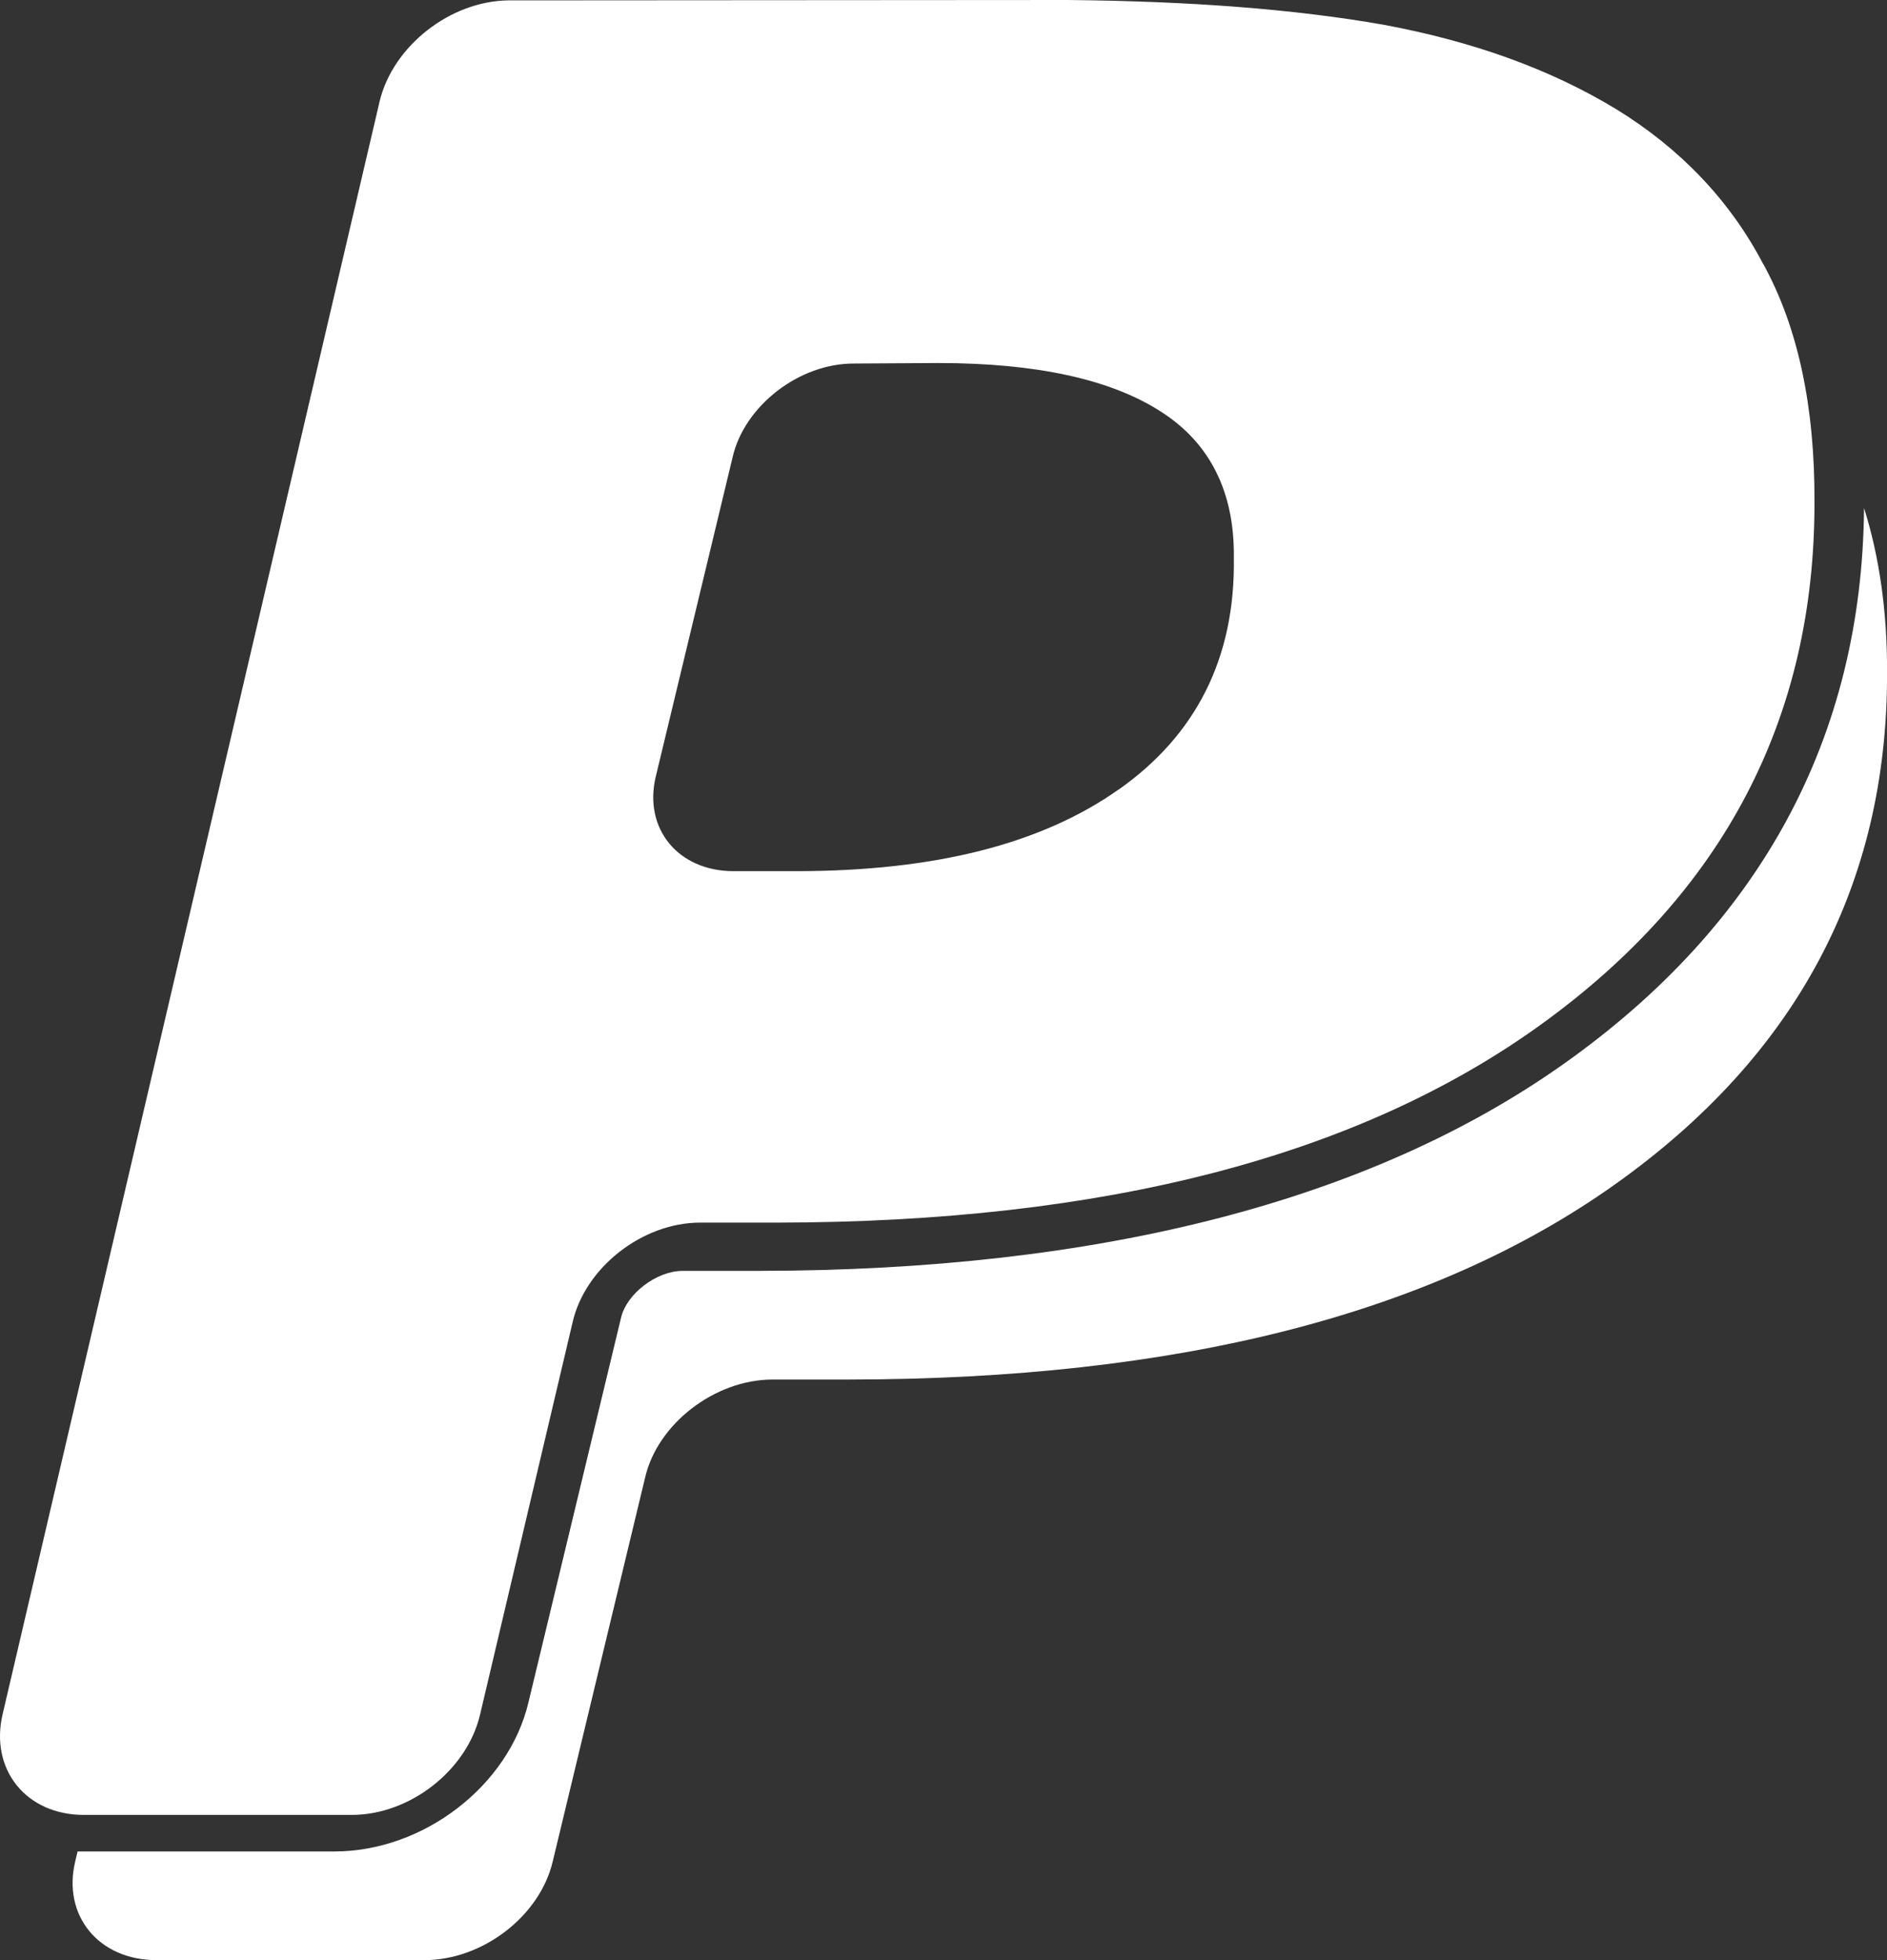 <?xml version="1.0" encoding="UTF-8" standalone="no"?>
<svg
   xmlns:dc="http://purl.org/dc/elements/1.1/"
   xmlns:cc="http://creativecommons.org/ns#"
   xmlns:rdf="http://www.w3.org/1999/02/22-rdf-syntax-ns#"
   xmlns:svg="http://www.w3.org/2000/svg"
   xmlns="http://www.w3.org/2000/svg"
   xmlns:sodipodi="http://sodipodi.sourceforge.net/DTD/sodipodi-0.dtd"
   xmlns:inkscape="http://www.inkscape.org/namespaces/inkscape"
   height="31.154"
   version="1.1"
   viewBox="0 0 30 31.154"
   width="30"
   id="svg6385"
   sodipodi:docname="paypal.svg"
   inkscape:version="0.92.1 r">
  <rect x="0" y="0" width="30" height="31.154" fill="#333333" stroke="none"/>
  <sodipodi:namedview
     pagecolor="#ffffff"
     bordercolor="#666666"
     borderopacity="1"
     objecttolerance="10"
     gridtolerance="10"
     guidetolerance="10"
     inkscape:pageopacity="0"
     inkscape:pageshadow="2"
     inkscape:window-width="1366"
     inkscape:window-height="742"
     id="namedview6387"
     showgrid="false"
     inkscape:zoom="11.125147"
     inkscape:cx="5.4062933"
     inkscape:cy="18.933476"
     inkscape:window-x="0"
     inkscape:window-y="26"
     inkscape:window-maximized="1"
     inkscape:current-layer="paypal" />
  <title
     id="title6374" />
  <desc
     id="desc6376" />
  <defs
     id="defs6378" />
  <g
     id="black"
     style="fill:none;fill-rule:evenodd;stroke:none;stroke-width:1"
     transform="translate(-15,-13.846)">
    <g
       id="slice"
       transform="translate(-801)" />
    <g
       id="paypal"
       transform="translate(15,13)"
       style="fill:#000000">
      <path
         d="m 29.635,8.923 c -0.033,3.633 -1.635,6.609 -4.774,8.832 -3.076,2.178 -7.378,3.285 -12.789,3.29 h -1.218 c -0.416,0 -0.892,0.363 -0.981,0.747 L 8.402,27.901 C 8.089,29.229 6.733,30.273 5.315,30.273 H 1.233 L 1.196,30.43 C 0.989,31.289 1.567,32 2.487,32 h 4.26 c 0.921,0 1.834,-0.693 2.041,-1.57 l 1.468,-6.099 c 0.196,-0.853 1.106,-1.559 2.029,-1.559 h 1.218 c 5.21,-0.005 9.251,-1.032 12.155,-3.089 2.9,-2.053 4.349,-4.774 4.343,-8.138 0.004,-0.986 -0.124,-1.853 -0.365,-2.622 z M 17.783,13.395 c -1.224,0.864 -2.922,1.297 -5.125,1.297 h -0.996 c -0.878,0 -1.432,-0.672 -1.238,-1.496 l 1.223,-5.082 c 0.186,-0.818 1.062,-1.498 1.94,-1.49 l 1.329,-0.008 c 1.553,0 2.734,0.257 3.53,0.766 0.785,0.496 1.184,1.279 1.17,2.334 0.023,1.586 -0.601,2.814 -1.832,3.68 z M 28.034,5.047 C 27.504,4.031 26.711,3.206 25.698,2.583 24.647,1.945 23.425,1.506 22,1.24 20.567,0.988 18.893,0.864 16.972,0.846 L 8.08,0.852 C 7.156,0.864 6.251,1.576 6.037,2.45 L 0.042,28.09 c -0.207,0.877 0.371,1.602 1.291,1.602 H 5.593 c 0.921,0 1.834,-0.707 2.041,-1.602 L 9.102,21.868 C 9.297,20.998 10.208,20.278 11.131,20.278 h 1.218 c 5.21,-0.005 9.251,-1.053 12.155,-3.152 2.9,-2.095 4.349,-4.87 4.343,-8.303 0.006,-1.508 -0.259,-2.77 -0.812,-3.777"
         id="path6381"
         style="fill:#ffffff;fill-opacity:1"
         inkscape:connector-curvature="0" />
    </g>
  </g>
</svg>
